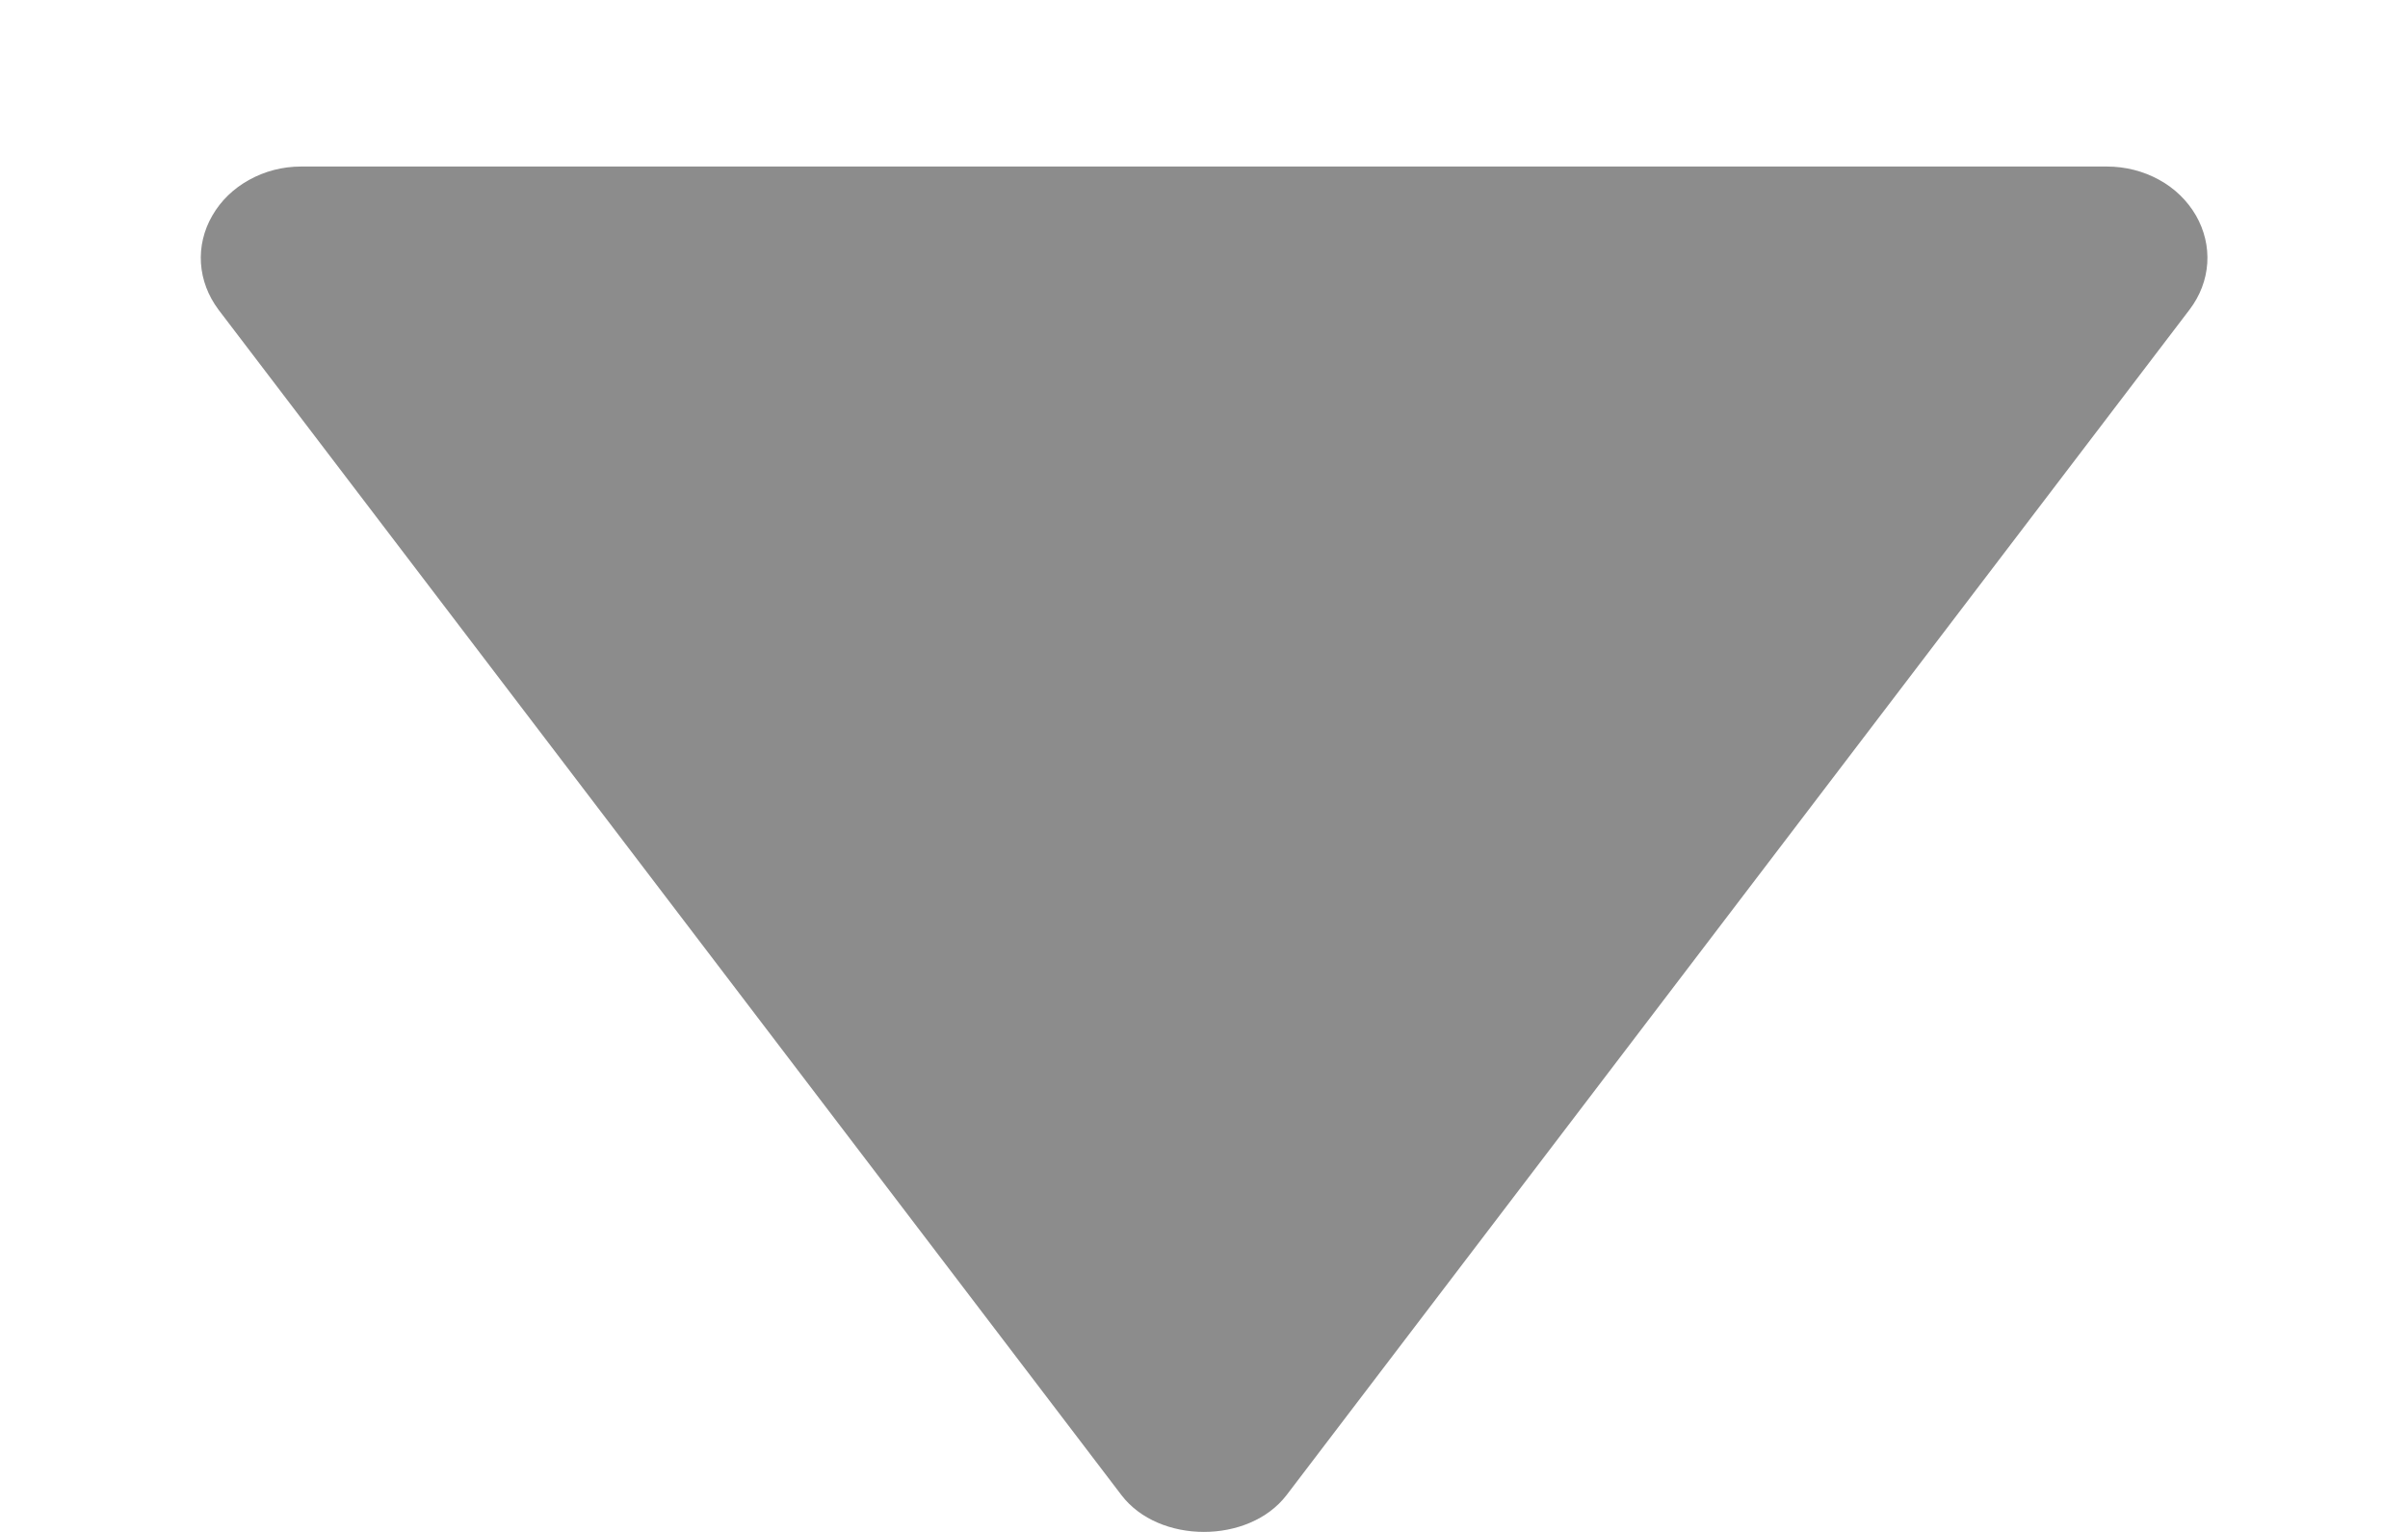 <svg width="11" height="7" viewBox="0 0 11 7" fill="none" xmlns="http://www.w3.org/2000/svg">
<path d="M9.625 0.761L1.375 0.761C1.291 0.761 1.21 0.782 1.138 0.822C1.067 0.861 1.009 0.917 0.97 0.985C0.931 1.052 0.913 1.128 0.918 1.203C0.923 1.279 0.951 1.352 0.998 1.415L5.123 6.832C5.294 7.056 5.705 7.056 5.877 6.832L10.002 1.415C10.05 1.352 10.078 1.279 10.083 1.203C10.088 1.127 10.07 1.052 10.031 0.984C9.992 0.917 9.934 0.86 9.862 0.821C9.791 0.782 9.709 0.761 9.625 0.761Z" fill="#8C8C8C"/>
</svg>
